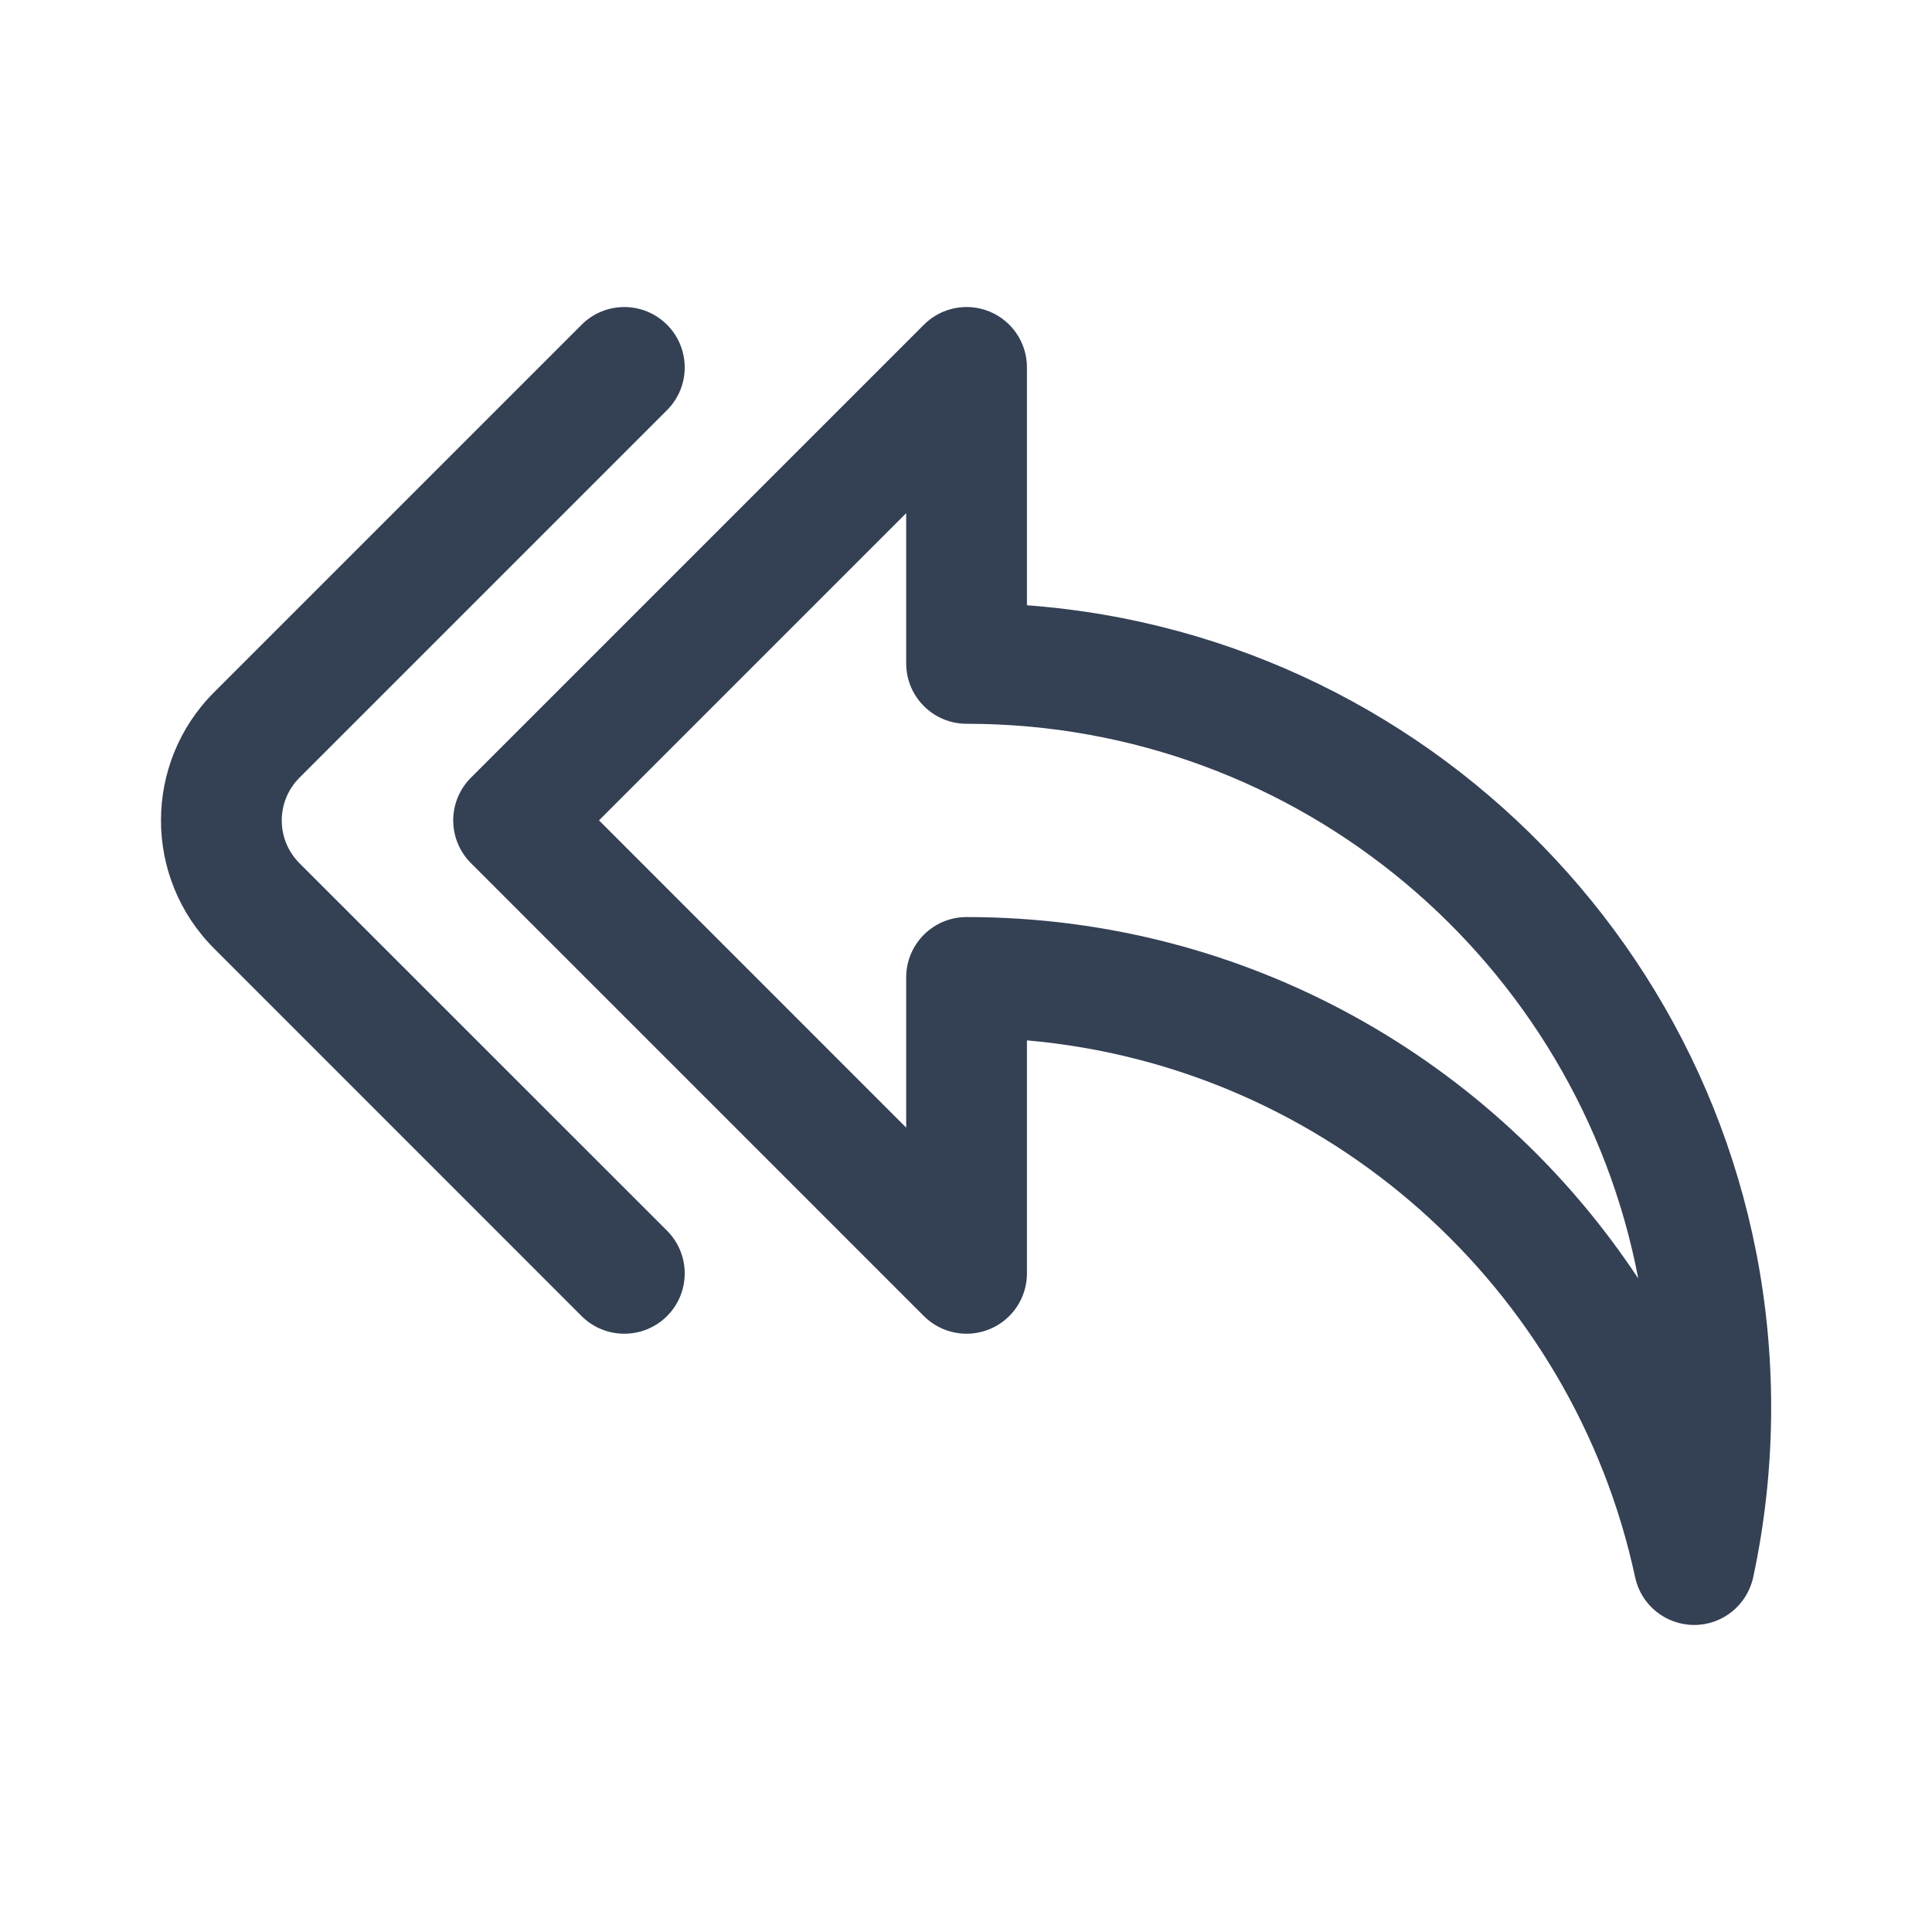 <svg width="24" height="24" viewBox="0 0 24 24" fill="none" xmlns="http://www.w3.org/2000/svg">
<path fill-rule="evenodd" clip-rule="evenodd" d="M11.477 4.034C11.691 3.819 12.014 3.755 12.294 3.871C12.575 3.987 12.757 4.261 12.757 4.564V7.519C17.927 7.902 22.002 12.218 22.002 17.485C22.002 18.208 21.925 18.913 21.779 19.593C21.704 19.939 21.399 20.186 21.046 20.186C20.692 20.186 20.386 19.939 20.312 19.593C19.541 16 16.495 13.251 12.757 12.924V15.818C12.757 16.122 12.575 16.395 12.294 16.511C12.014 16.627 11.691 16.563 11.477 16.349L5.85 10.722C5.709 10.581 5.63 10.39 5.63 10.191C5.63 9.992 5.709 9.802 5.85 9.661L11.477 4.034ZM11.257 8.241V6.375L7.441 10.191L11.257 14.008V12.142C11.257 11.727 11.593 11.392 12.007 11.392C15.494 11.392 18.562 13.176 20.351 15.882C19.601 11.957 16.15 8.991 12.007 8.991C11.593 8.991 11.257 8.655 11.257 8.241ZM7.225 4.034C7.518 3.741 7.993 3.741 8.286 4.034C8.579 4.327 8.579 4.802 8.286 5.095L3.72 9.661C3.427 9.954 3.427 10.429 3.719 10.722L8.286 15.288C8.579 15.581 8.579 16.056 8.286 16.349C7.993 16.641 7.518 16.641 7.225 16.349L2.659 11.782C1.78 10.903 1.78 9.479 2.659 8.6L7.225 4.034Z" fill="#344054"/>
</svg>
